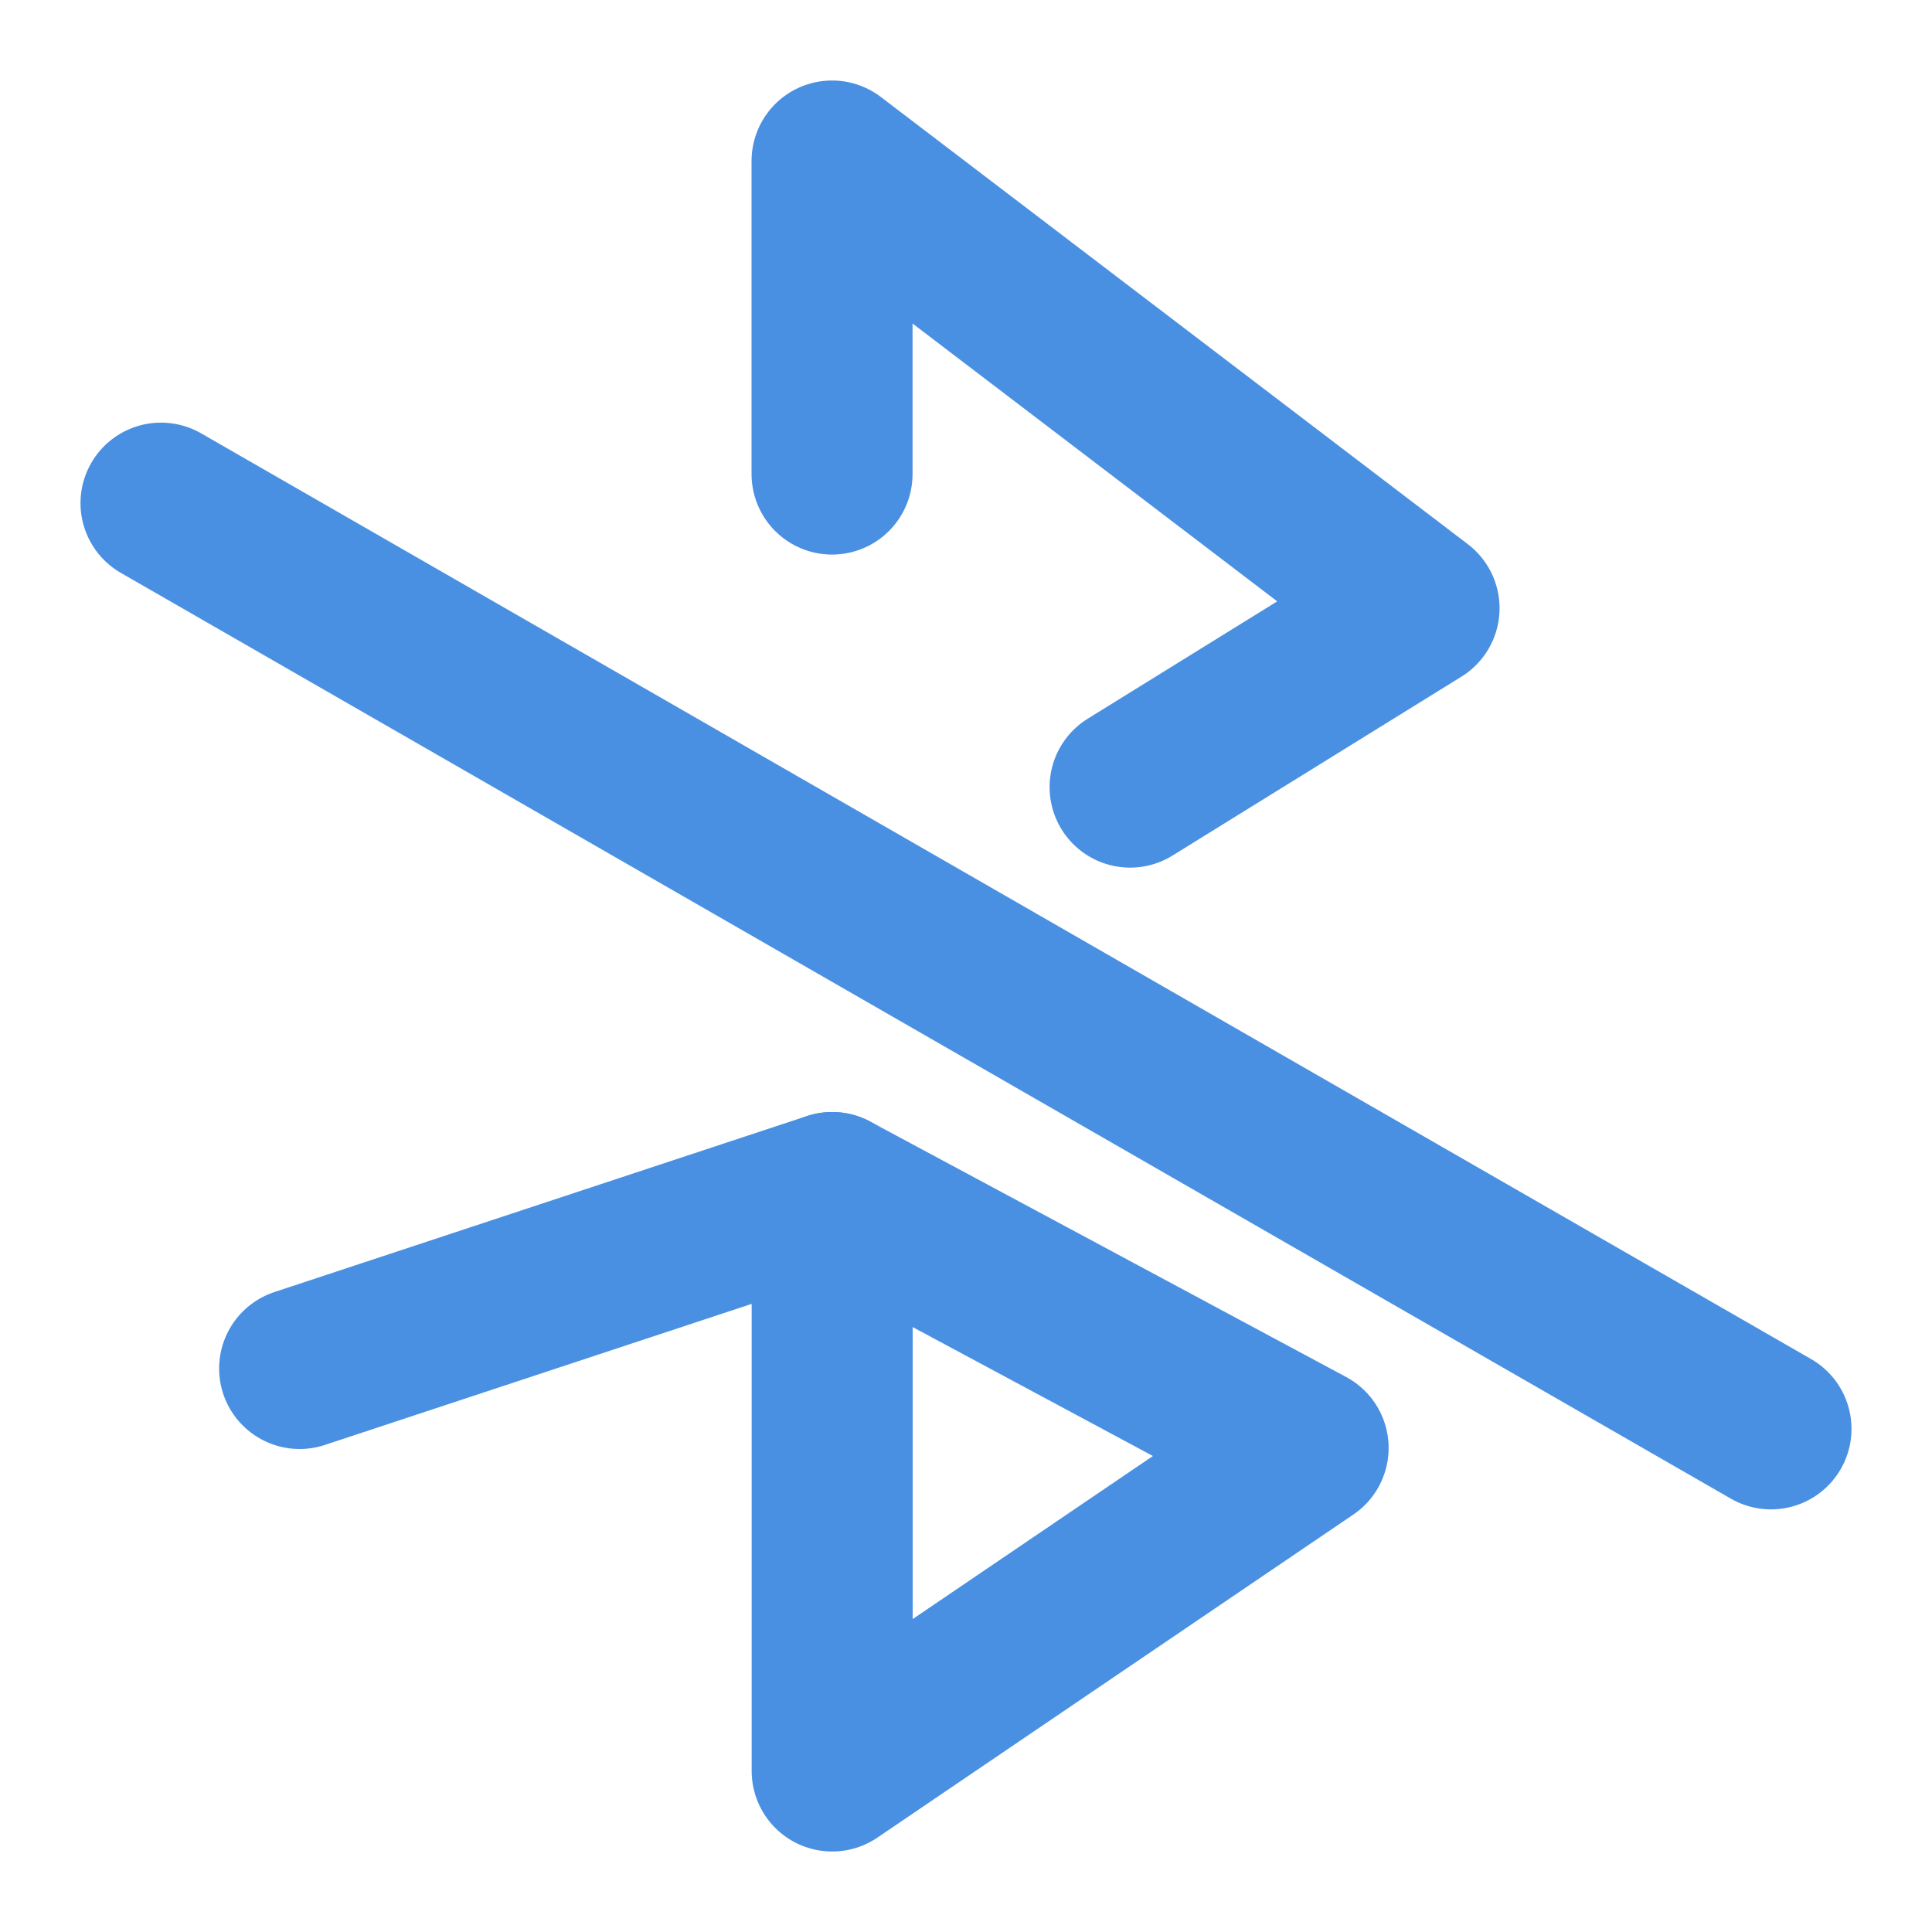 <?xml version="1.0" encoding="UTF-8"?><svg width="21" height="21" viewBox="0 0 48 48" fill="none" xmlns="http://www.w3.org/2000/svg"><path d="M20.672 11.778V4L35.256 15.111L28.077 19.556M32.5 35.974L20.675 44V29.628L32.5 35.974Z" stroke="#4a90e2" stroke-width="4" stroke-linecap="round" stroke-linejoin="round"/><path d="M4 12.5L44 35.5" stroke="#4a90e2" stroke-width="4" stroke-linecap="round"/><path d="M7.444 34L20.675 29.627" stroke="#4a90e2" stroke-width="4" stroke-linecap="round" stroke-linejoin="round"/></svg>